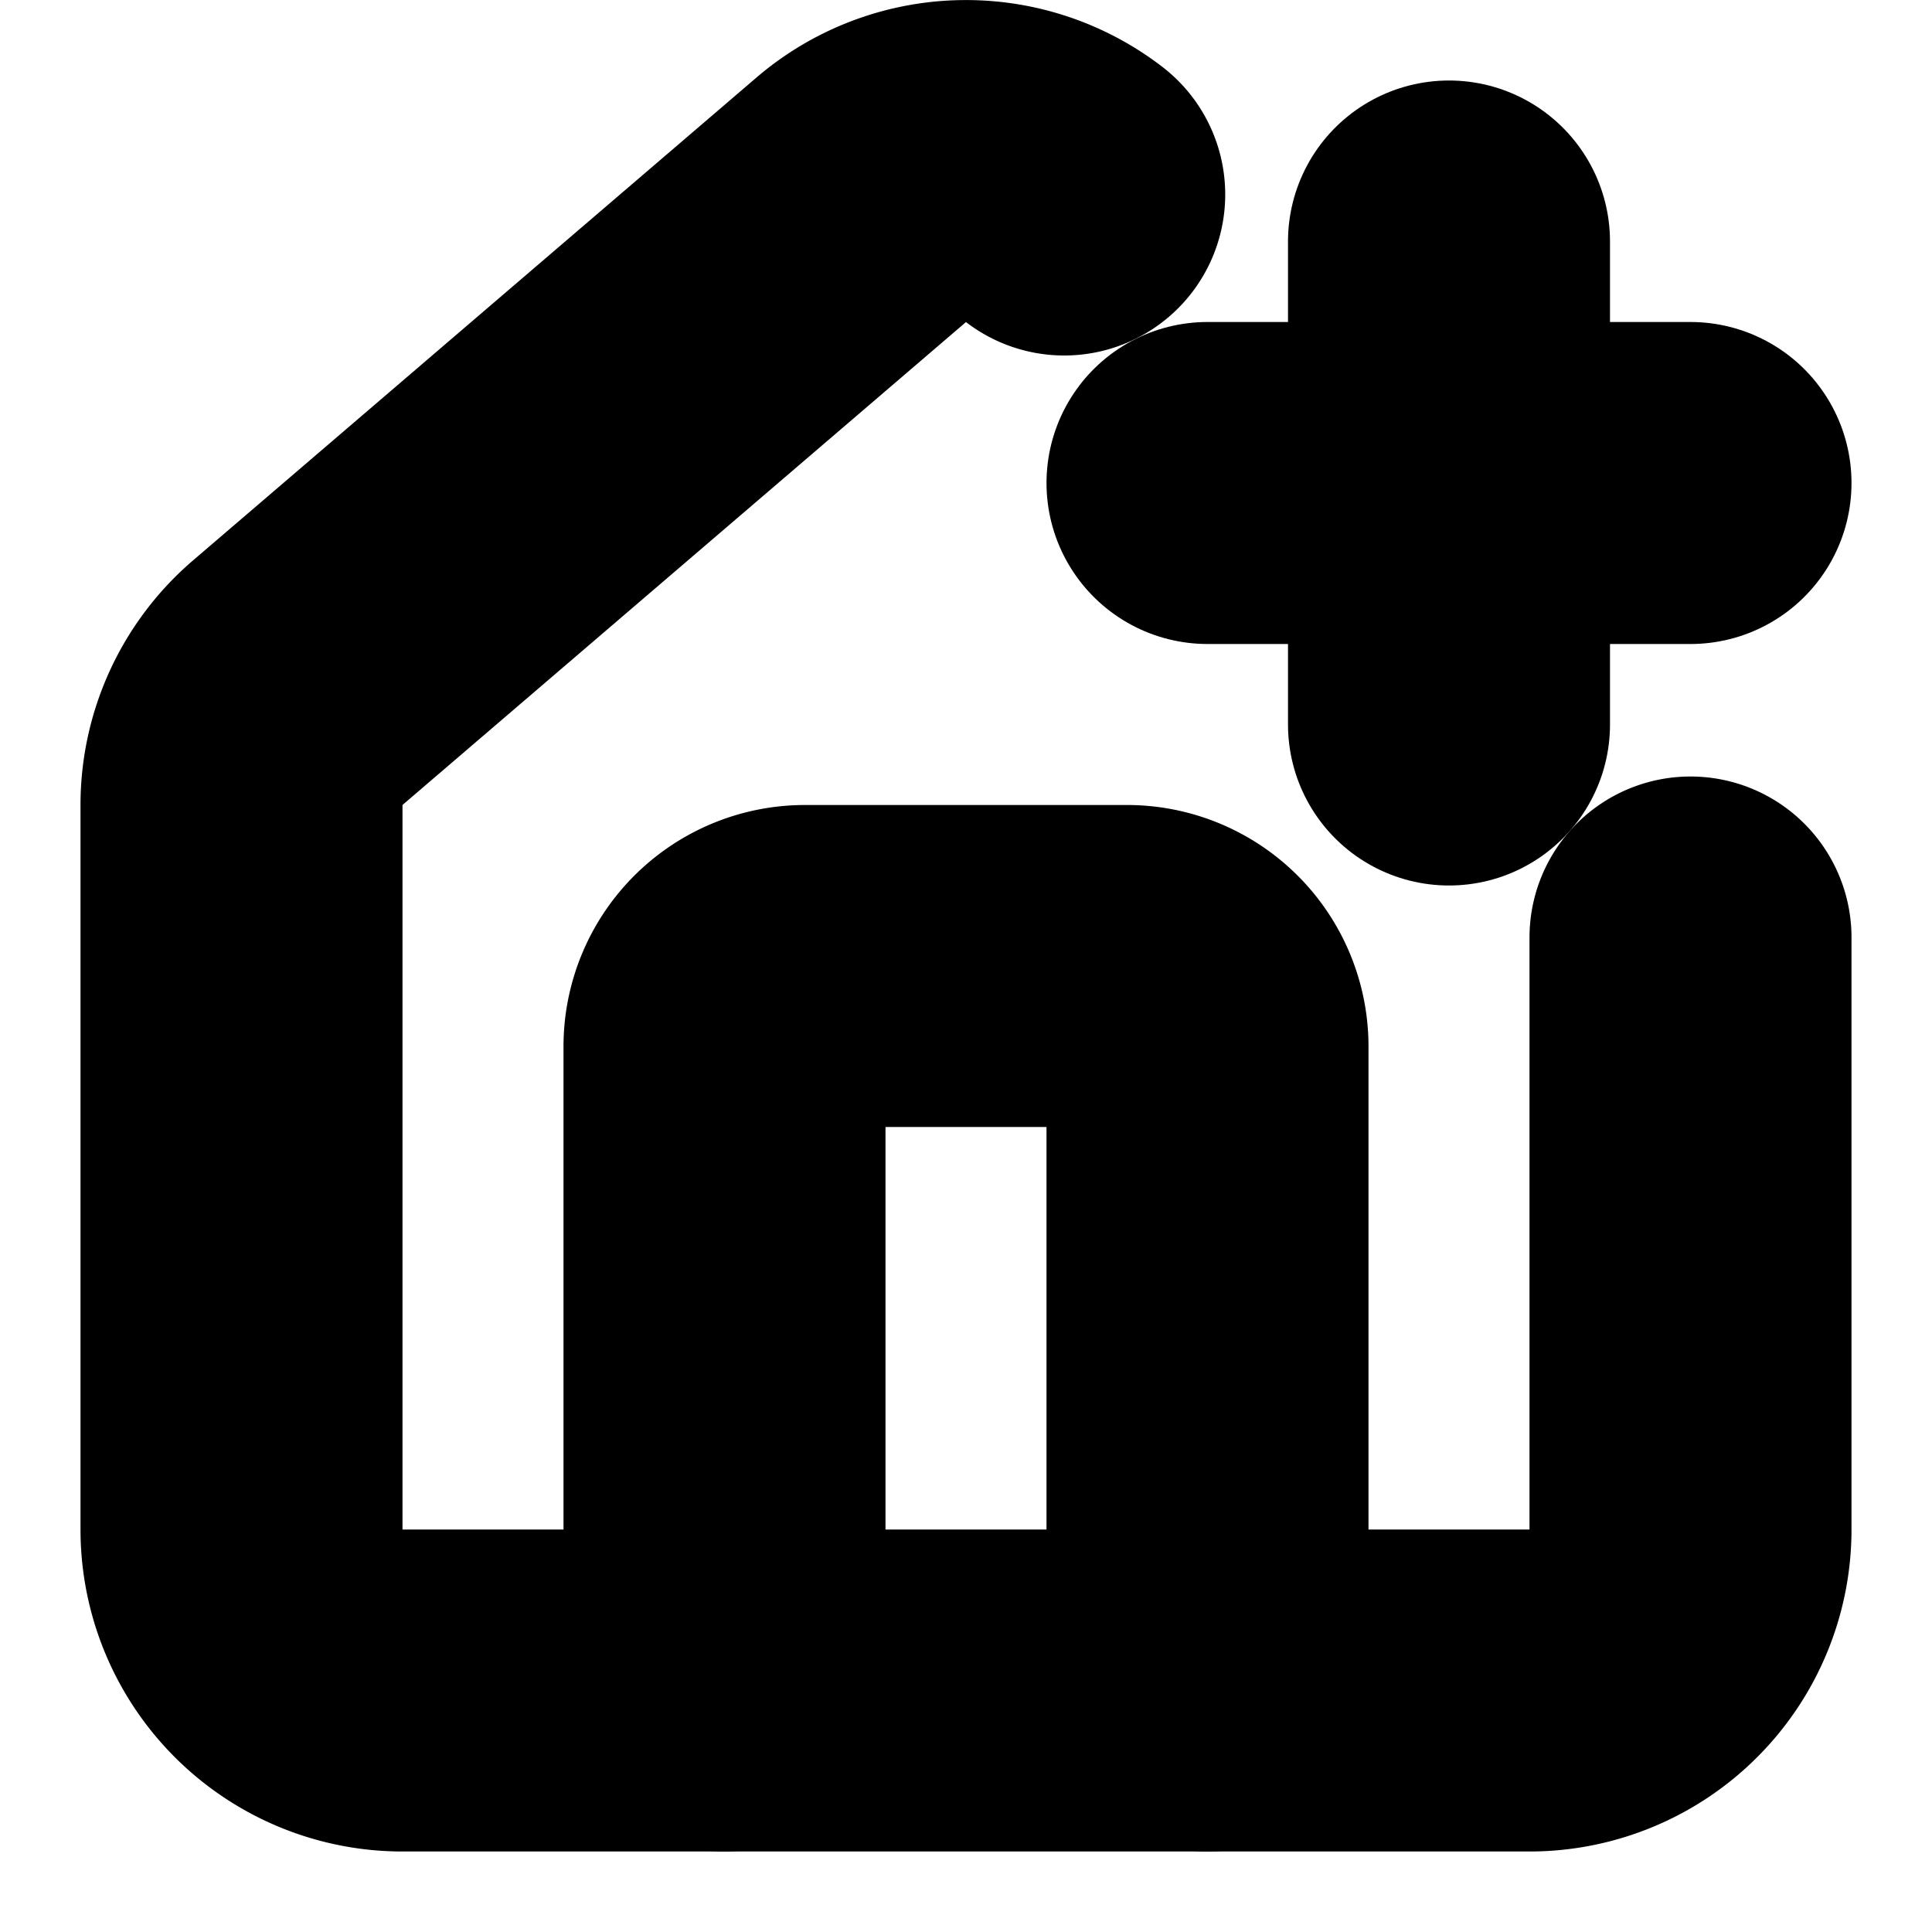 <?xml version="1.0"?>
<svg xmlns="http://www.w3.org/2000/svg" width="24" height="24" viewBox="0 0 24 24" fill="none" stroke="currentColor" stroke-width="4.000" stroke-linecap="round" stroke-linejoin="round">
  <path d="M13.22 2.416a2 2 0 0 0-2.511.057l-7 5.999A2 2 0 0 0 3 10v9a2 2 0 0 0 2 2h14a2 2 0 0 0 2-2v-7.354"/>
  <path d="M15 21v-8a1 1 0 0 0-1-1h-4a1 1 0 0 0-1 1v8"/>
  <path d="M15 6h6"/>
  <path d="M18 3v6"/>
</svg>
